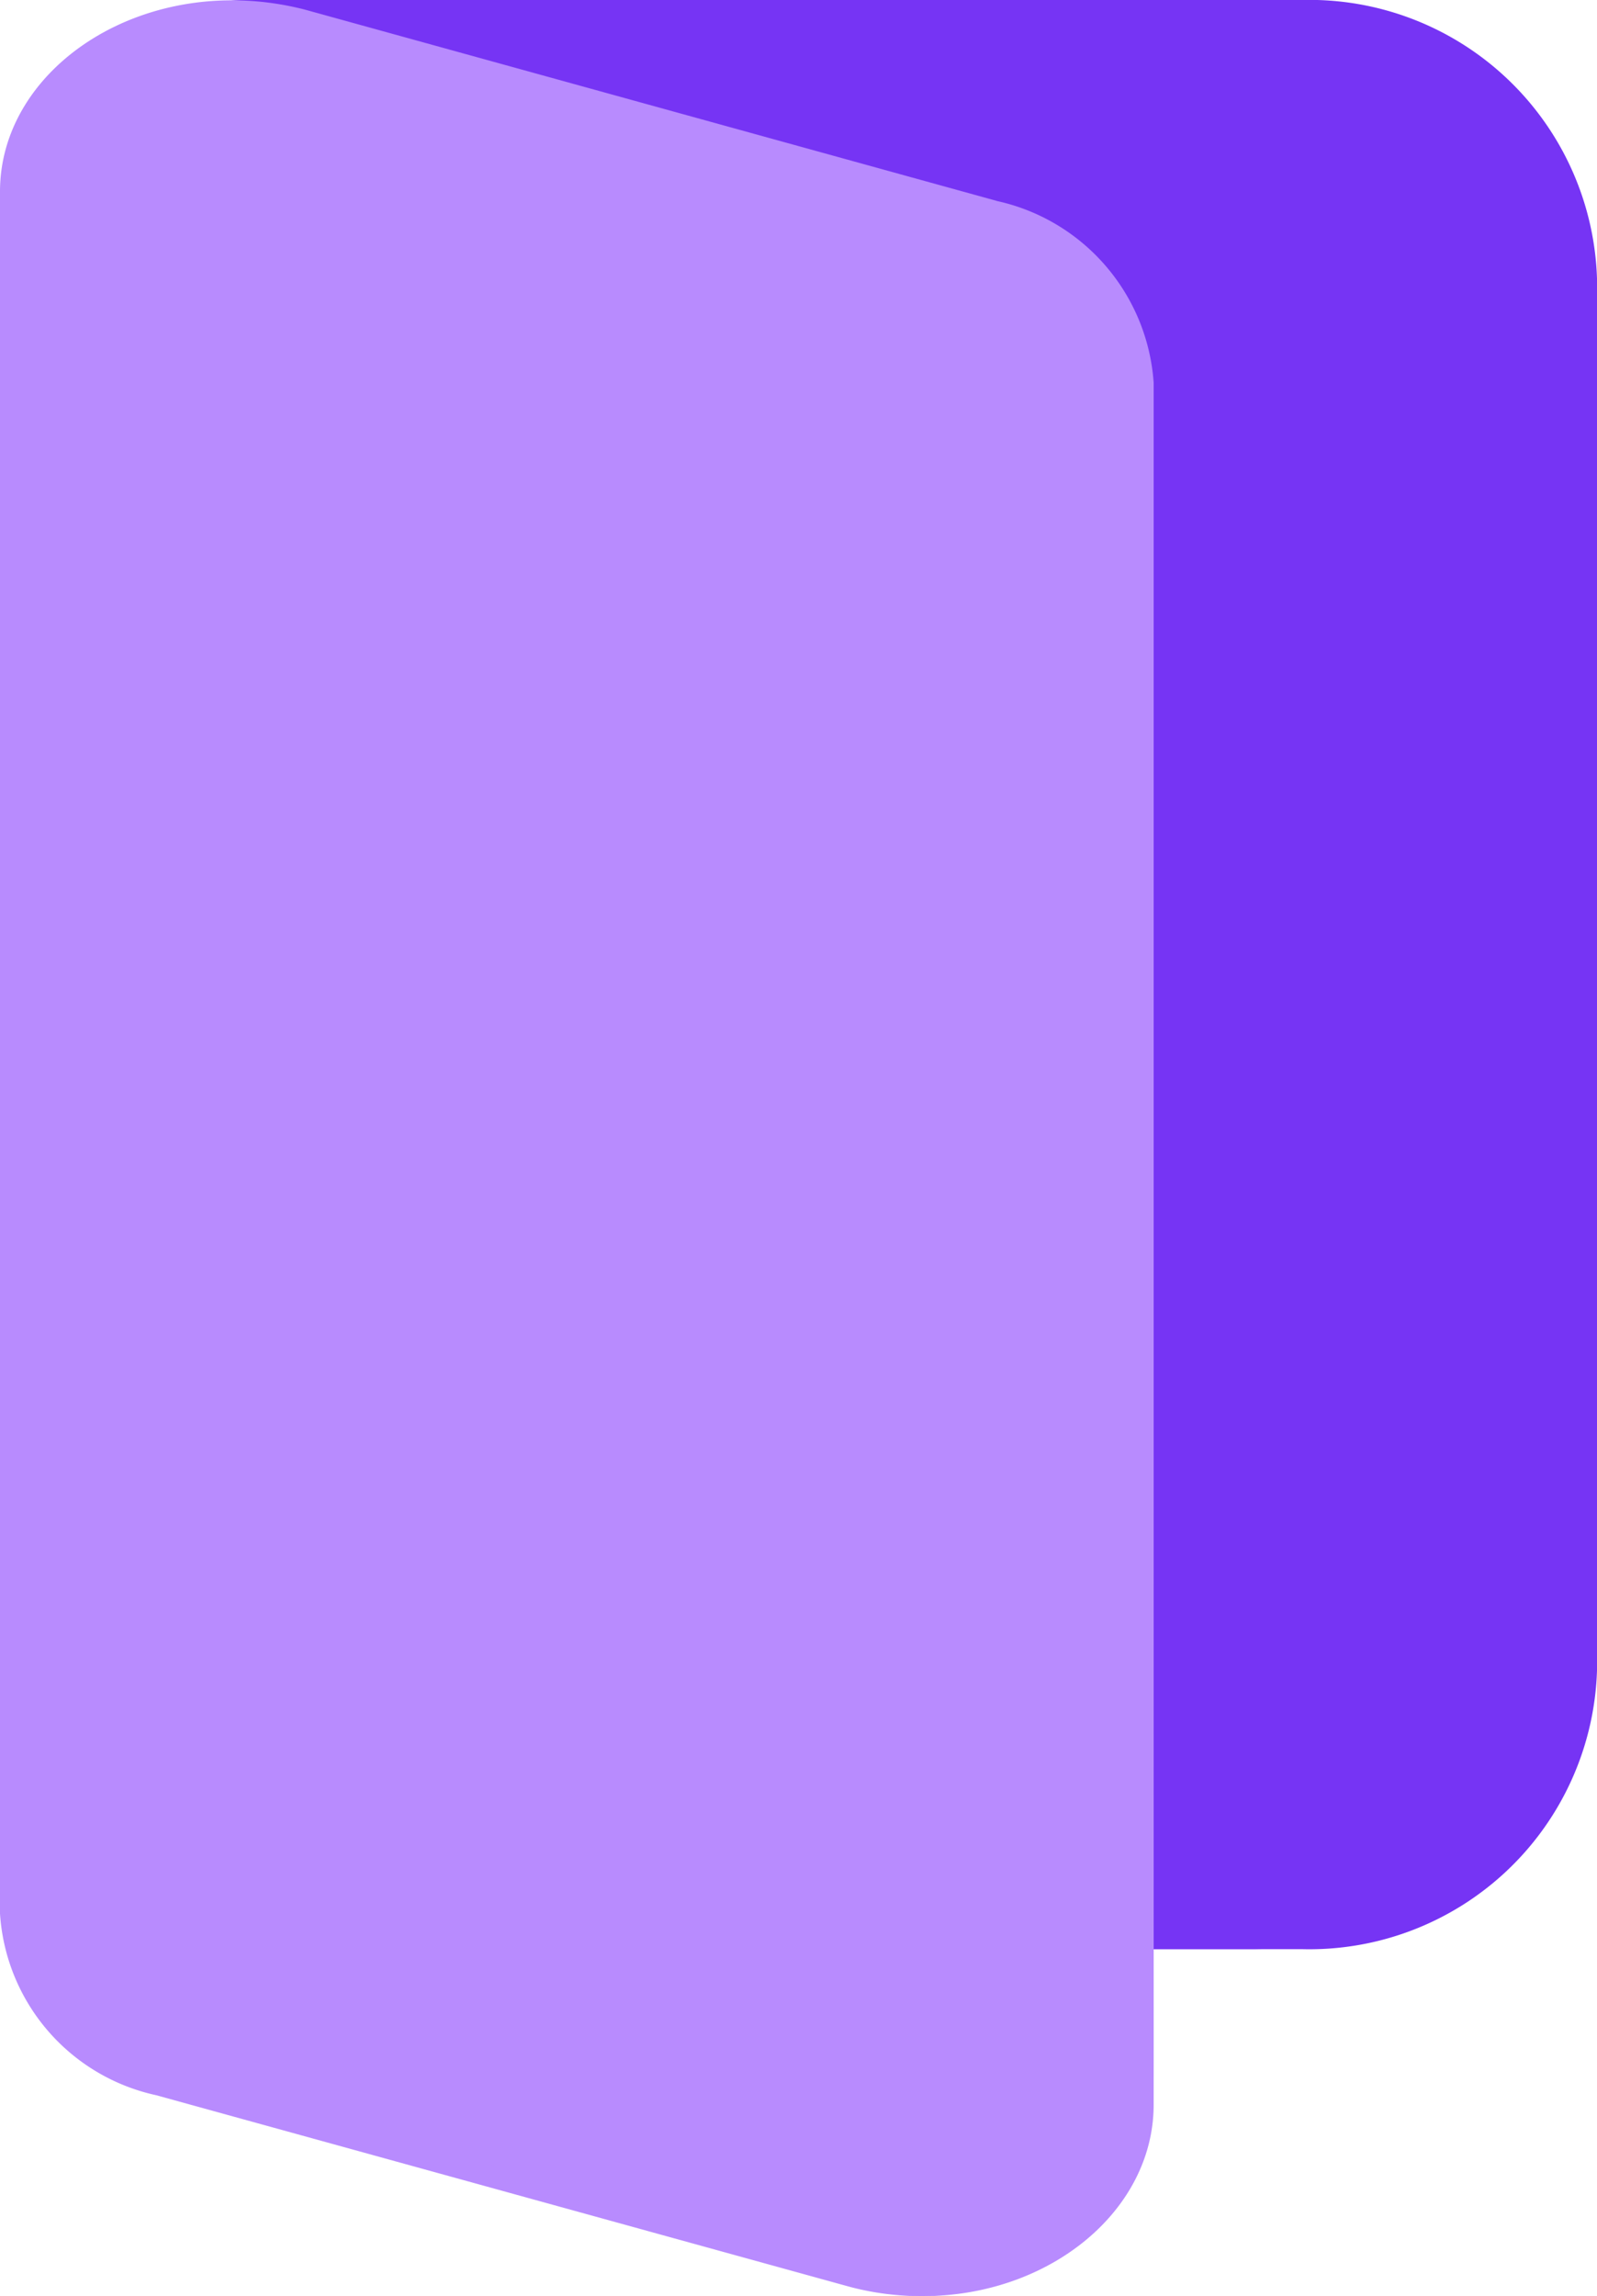 <svg xmlns="http://www.w3.org/2000/svg" width="30.521" height="43.85" viewBox="0 0 30.521 43.85">
  <g id="Group_812" data-name="Group 812" transform="translate(-20 -105)">
    <g id="Group_429" data-name="Group 429" transform="translate(20 105)">
      <path id="Path_283" data-name="Path 283" d="M54.4,5.319A5.5,5.5,0,0,0,48.754,0H28.516a1.944,1.944,0,0,0-1.553.765,1.658,1.658,0,0,0-.2,1.637L40.408,36.089a1.872,1.872,0,0,0,1.756,1.139h6.59A5.5,5.5,0,0,0,54.4,31.908v-7.09" transform="translate(-23.879)" fill="#7634f4"/>
      <path id="Path_285" data-name="Path 285" d="M112.572,213.3H98.5l8.71,22.823a2.192,2.192,0,0,0,2.056,1.415h7.718a6.618,6.618,0,0,0,6.612-6.612v-8.813" transform="translate(-93.074 -200.311)" fill="#7634f4"/>
      <path id="Path_286" data-name="Path 286" d="M19.052,3.889,5.817.232C2.821-.53,0,1.3,0,3.709V36.6a3.8,3.8,0,0,0,2.986,3.469l13.245,3.657a5.327,5.327,0,0,0,1.405.18c2.428,0,4.412-1.636,4.412-3.657V7.358a3.823,3.823,0,0,0-3-3.469Z" transform="translate(0 -0.051)" fill="#b88bfe"/>
      <path id="Path_287" data-name="Path 287" d="M22.038,256H0v17.636a4.437,4.437,0,0,0,2.986,4.184l13.245,4.412a4.472,4.472,0,0,0,1.405.217,4.416,4.416,0,0,0,4.412-4.412L22.038,256Z" transform="translate(0 -238.599)" fill="#b88bfe"/>
    </g>
  </g>
</svg>
